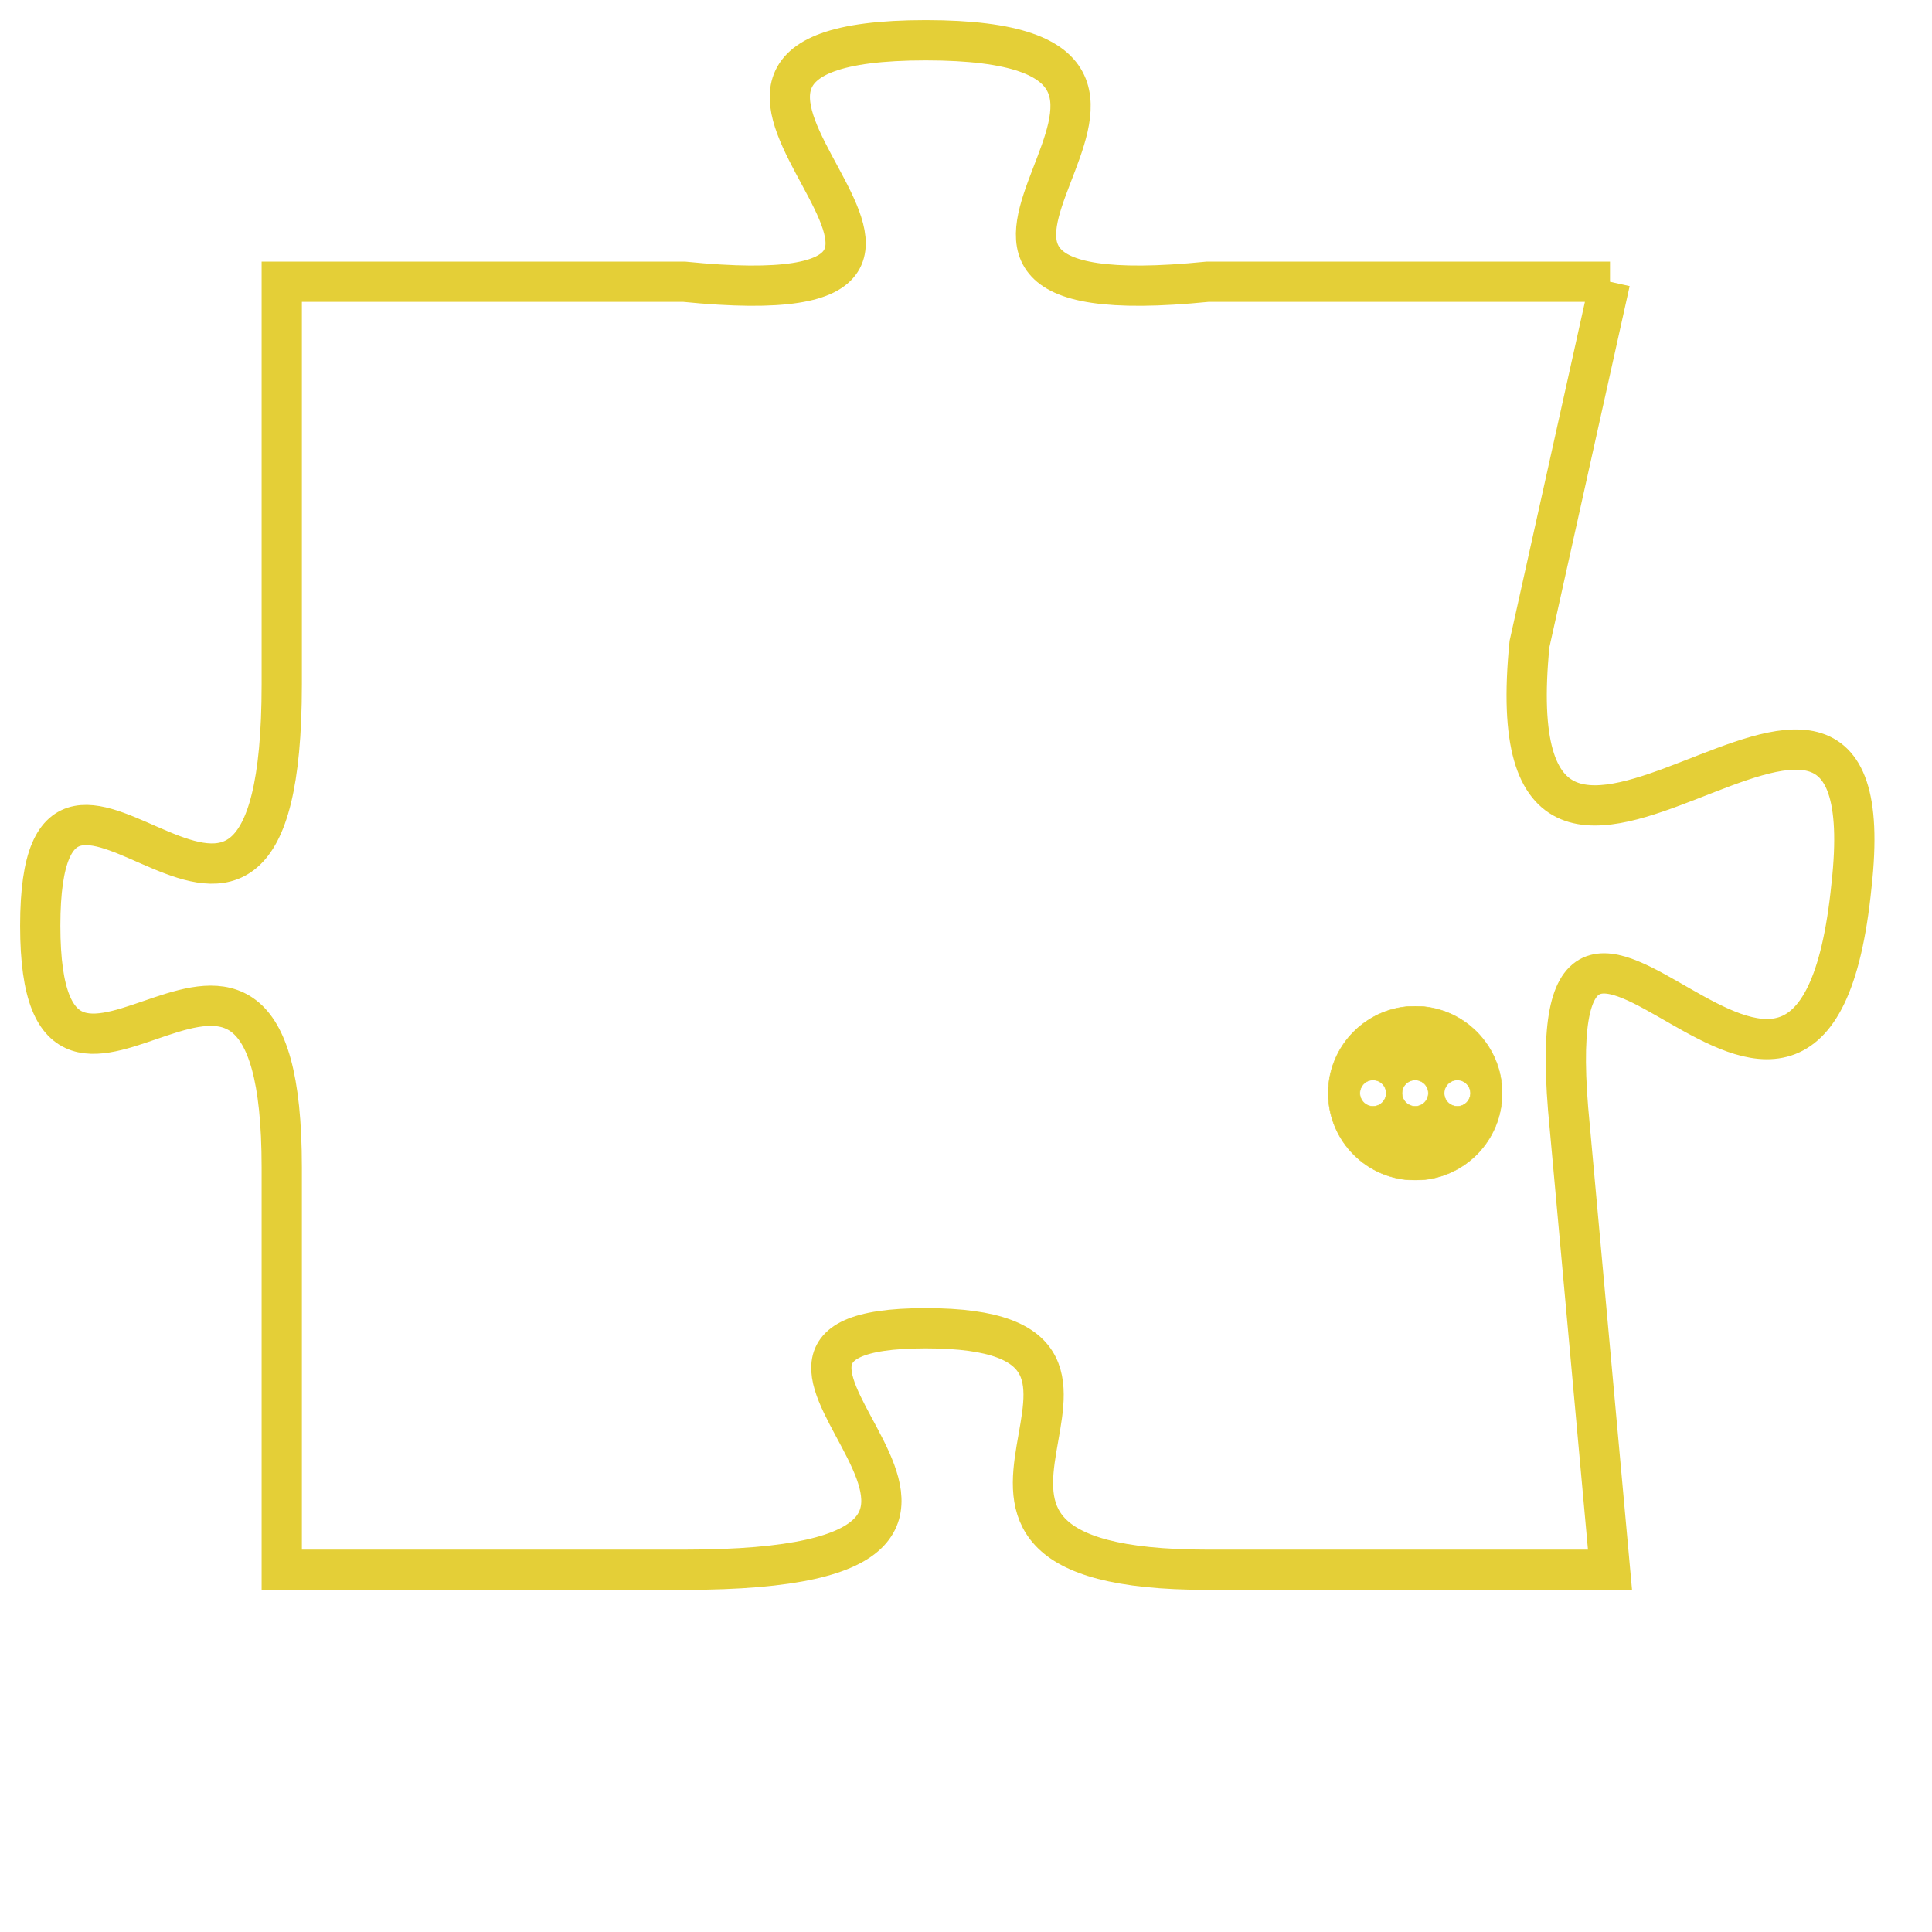 <svg version="1.1" xmlns="http://www.w3.org/2000/svg" xmlns:xlink="http://www.w3.org/1999/xlink" fill="transparent" x="0" y="0" width="350" height="350" preserveAspectRatio="xMinYMin slice"><style type="text/css">.links{fill:transparent;stroke: #E4CF37;}.links:hover{fill:#63D272; opacity:0.4;}</style><defs><g id="allt"><path id="t8881" d="M1386,2176 L1376,2176 C1366,2177 1378,2170 1369,2170 C1360,2170 1373,2177 1363,2176 L1353,2176 1353,2176 L1353,2186 C1353,2196 1347,2185 1347,2192 C1347,2199 1353,2189 1353,2198 L1353,2208 1353,2208 L1363,2208 C1374,2208 1362,2202 1369,2202 C1376,2202 1367,2208 1376,2208 L1386,2208 1386,2208 L1385,2197 C1384,2187 1391,2201 1392,2191 C1393,2182 1383,2195 1384,2185 L1386,2176"/></g><clipPath id="c" clipRule="evenodd" fill="transparent"><use href="#t8881"/></clipPath></defs><svg viewBox="1346 2169 48 40" preserveAspectRatio="xMinYMin meet"><svg width="4380" height="2430"><g><image crossorigin="anonymous" x="0" y="0" href="https://nftpuzzle.license-token.com/assets/completepuzzle.svg" width="100%" height="100%" /><g class="links"><use href="#t8881"/></g></g></svg><svg x="1379" y="2194" height="9%" width="9%" viewBox="0 0 330 330"><g><a xlink:href="https://nftpuzzle.license-token.com/" class="links"><title>See the most innovative NFT based token software licensing project</title><path fill="#E4CF37" id="more" d="M165,0C74.019,0,0,74.019,0,165s74.019,165,165,165s165-74.019,165-165S255.981,0,165,0z M85,190 c-13.785,0-25-11.215-25-25s11.215-25,25-25s25,11.215,25,25S98.785,190,85,190z M165,190c-13.785,0-25-11.215-25-25 s11.215-25,25-25s25,11.215,25,25S178.785,190,165,190z M245,190c-13.785,0-25-11.215-25-25s11.215-25,25-25 c13.785,0,25,11.215,25,25S258.785,190,245,190z"></path></a></g></svg></svg></svg>